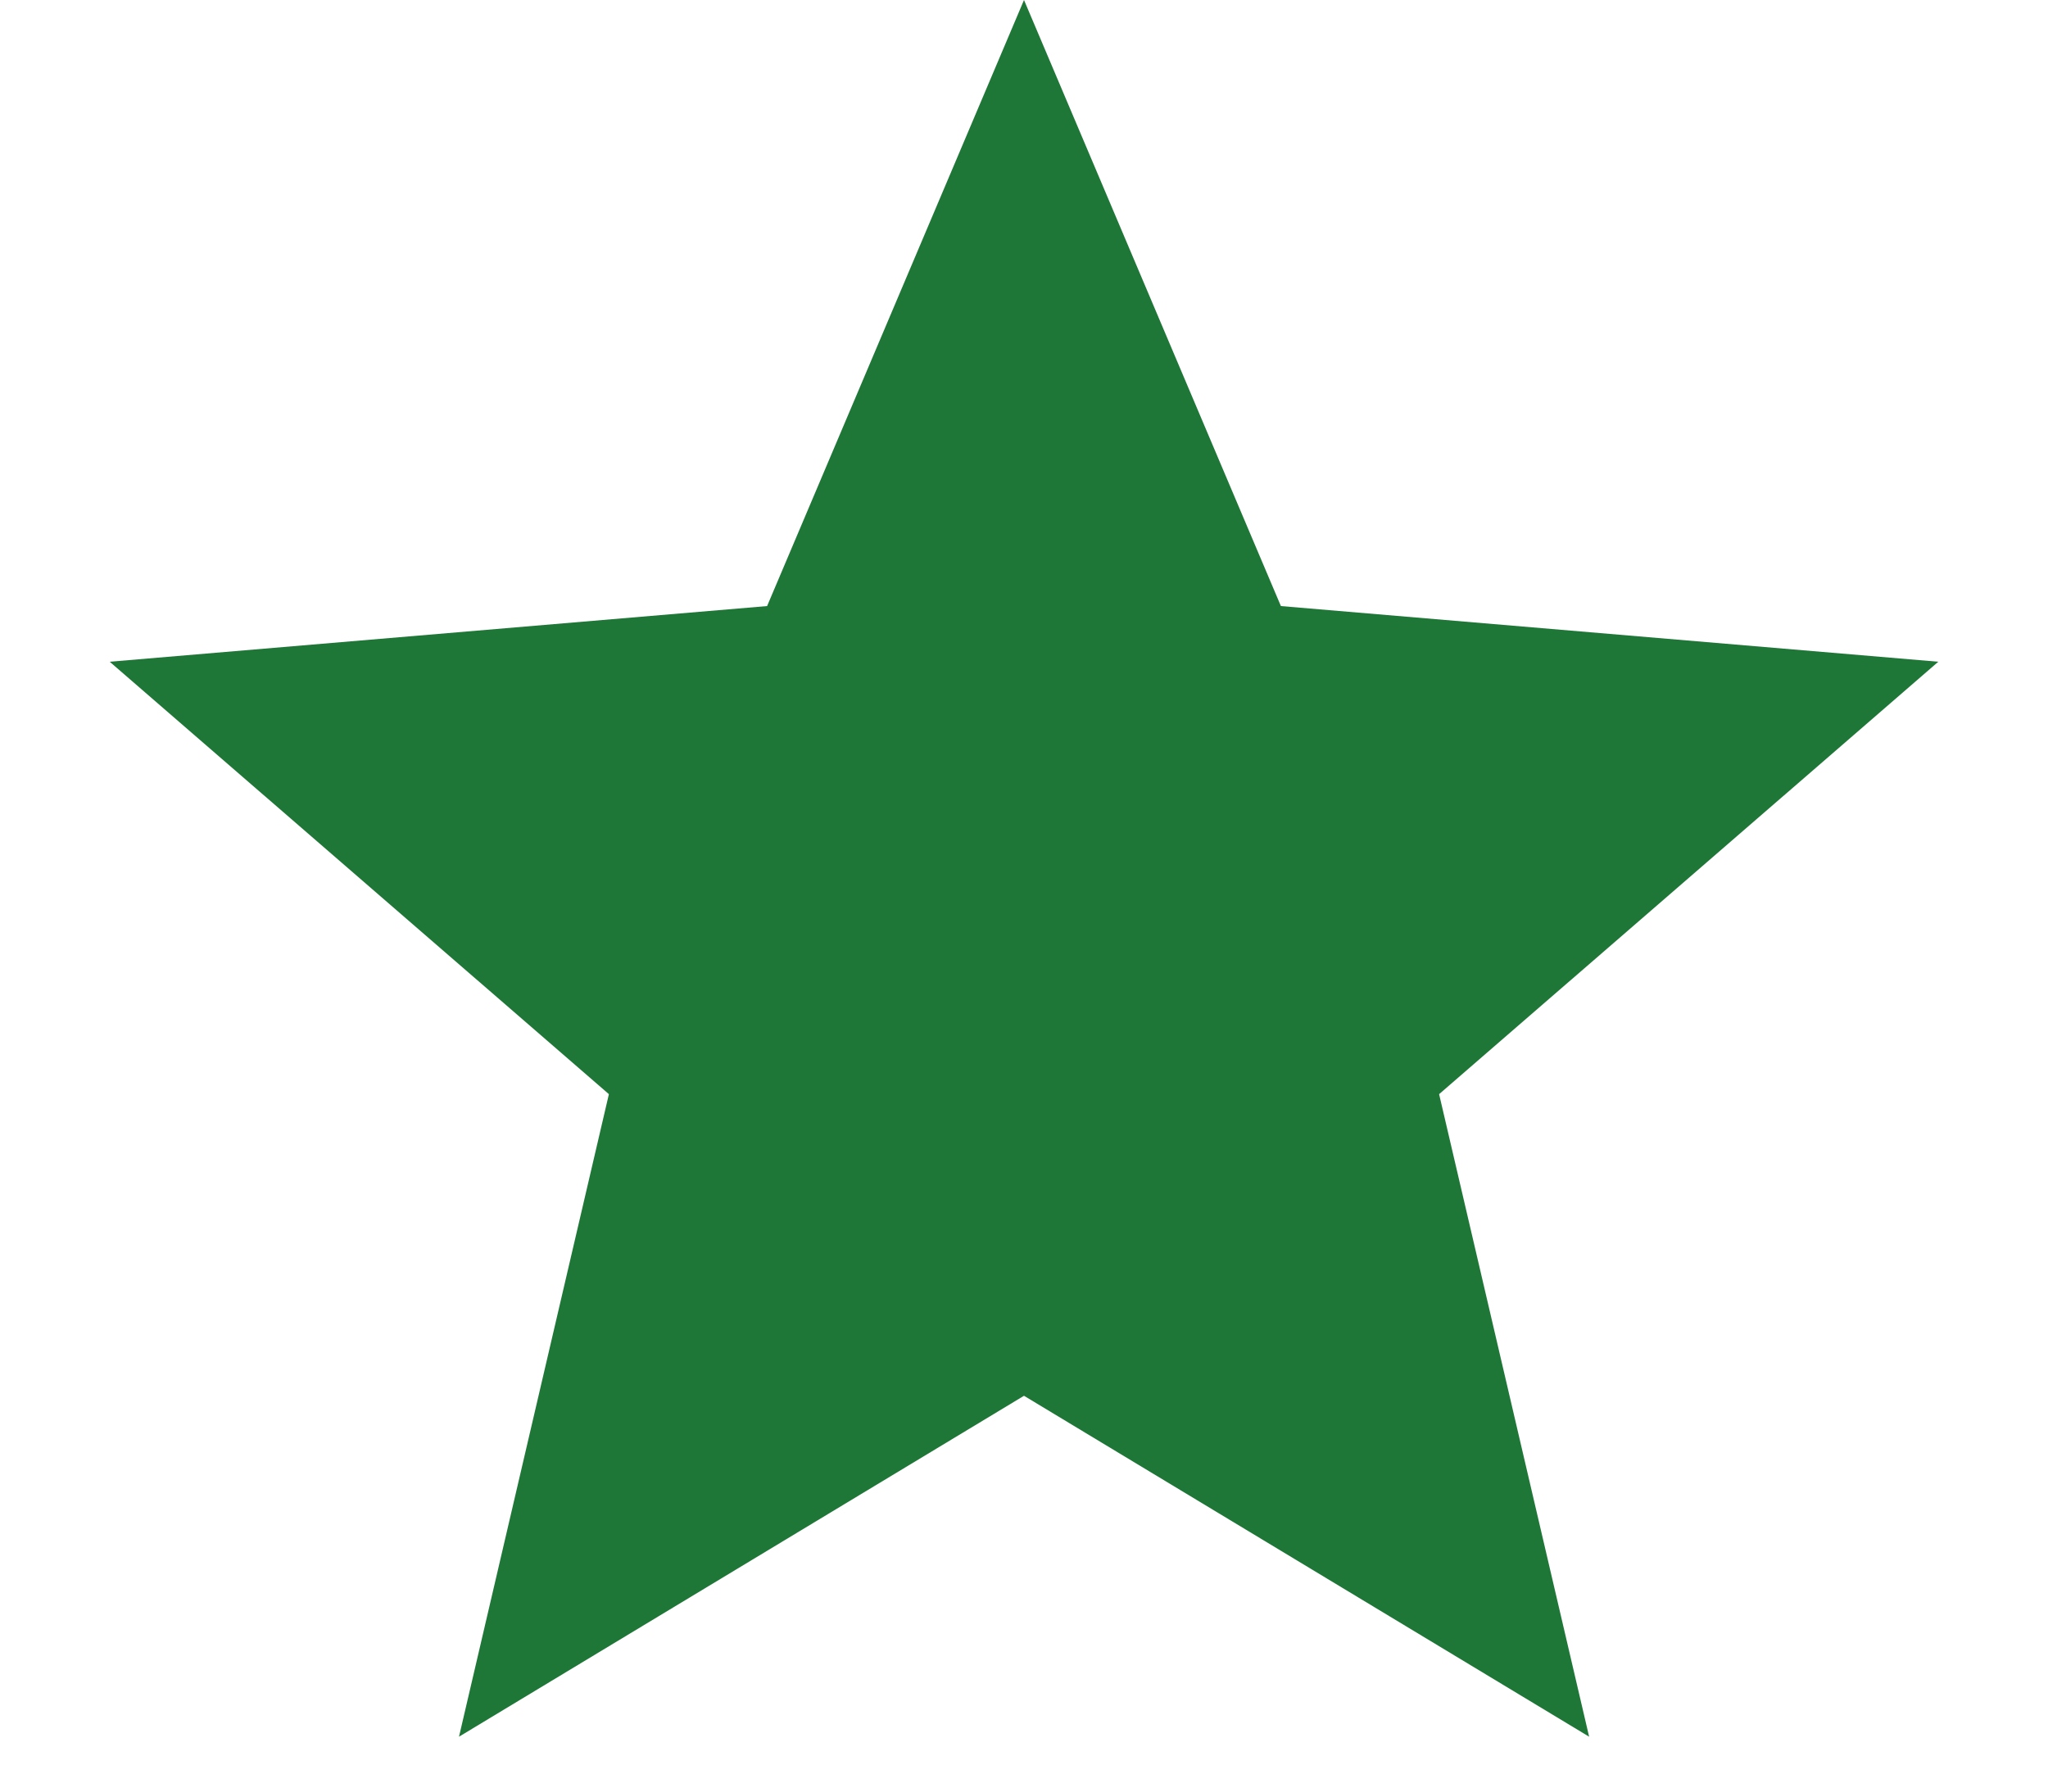 <svg width="16" height="14" viewBox="0 0 16 14" fill="none" xmlns="http://www.w3.org/2000/svg">
<path d="M8 10.907L12.415 13.571L11.243 8.55L15.143 5.171L10.007 4.736L8 0L5.993 4.736L0.857 5.171L4.757 8.55L3.586 13.571L8 10.907Z" fill="#1E7637"/>
</svg>
